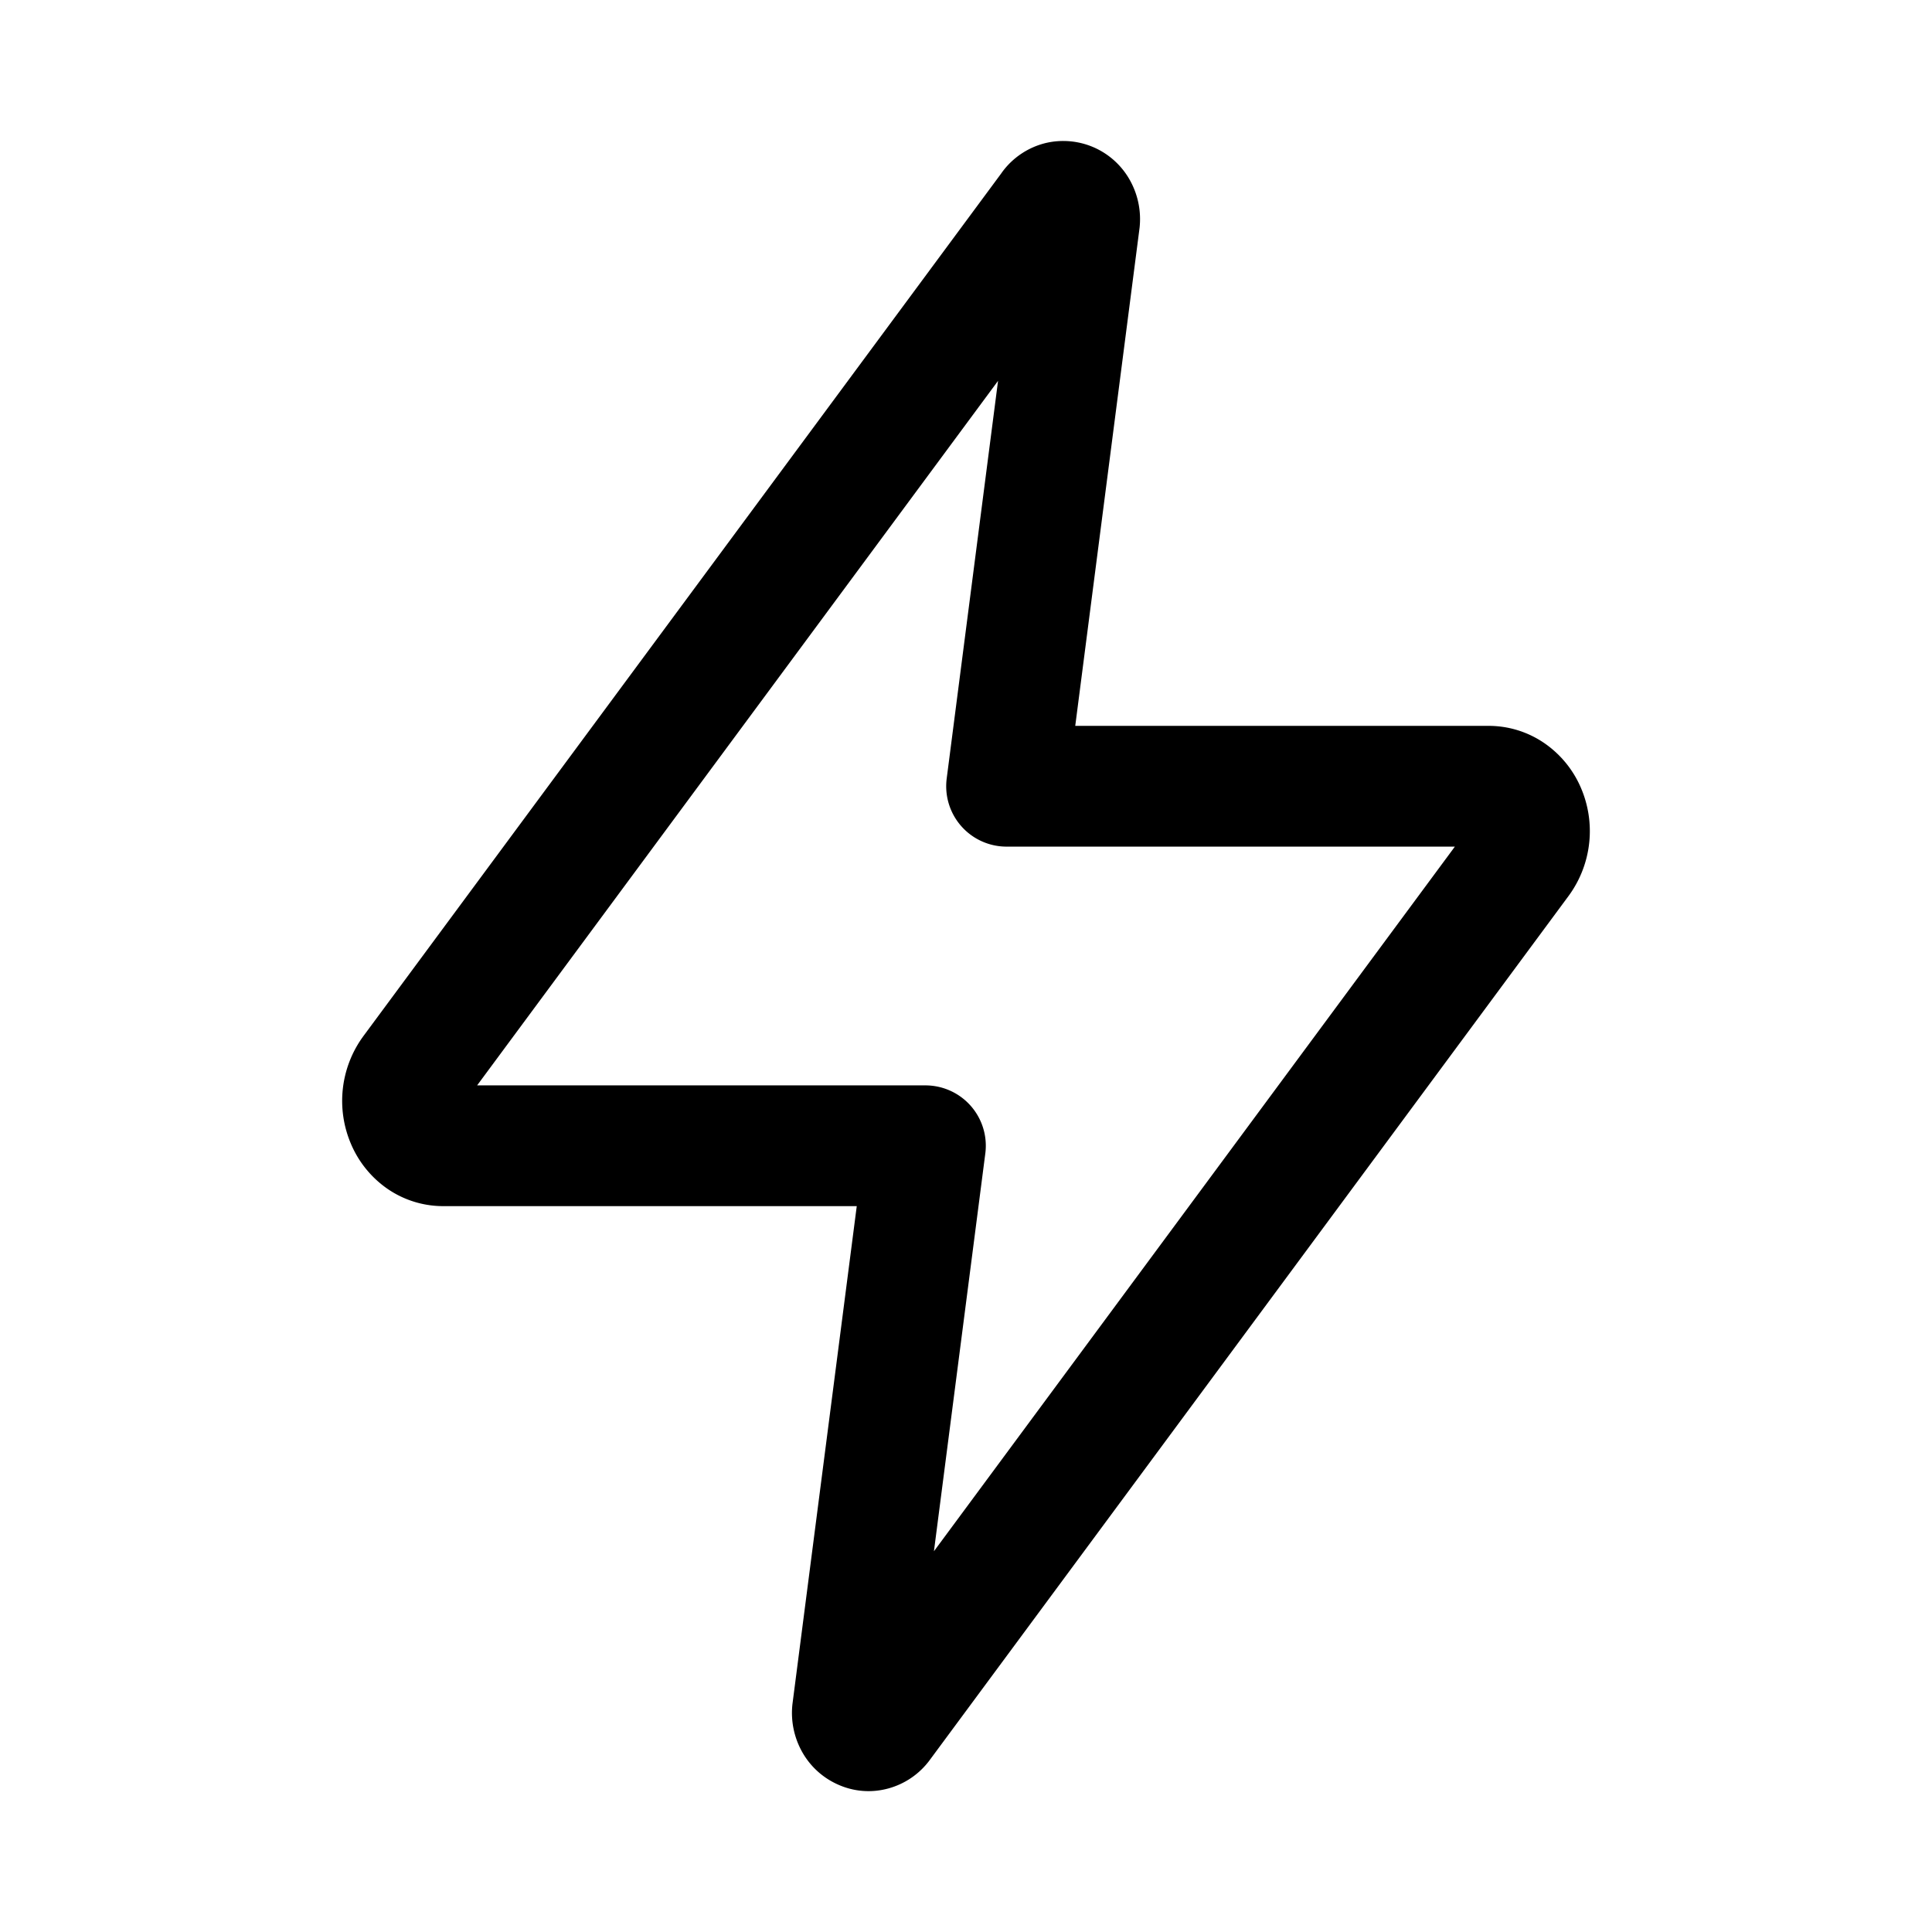 <svg xmlns="http://www.w3.org/2000/svg" xmlns:xlink="http://www.w3.org/1999/xlink" width="24" height="24" viewBox="0 0 24 24"><path fill="none" stroke="currentColor" stroke-linecap="round" stroke-linejoin="round" stroke-width="1.5" d="m13.058 2.577l-7.941 10.74a.61.61 0 0 0-.068.597a.54.54 0 0 0 .188.235a.47.47 0 0 0 .273.084h5.986l-.907 7.023a.24.24 0 0 0 .027.135a.2.2 0 0 0 .094.09q.061.03.125.013a.2.2 0 0 0 .107-.07l7.941-10.741a.61.61 0 0 0 .068-.597a.54.54 0 0 0-.188-.234a.47.47 0 0 0-.273-.085h-5.986l.907-7.023a.24.24 0 0 0-.027-.135a.2.2 0 0 0-.094-.09a.2.2 0 0 0-.125-.013a.2.2 0 0 0-.107.07"/></svg>